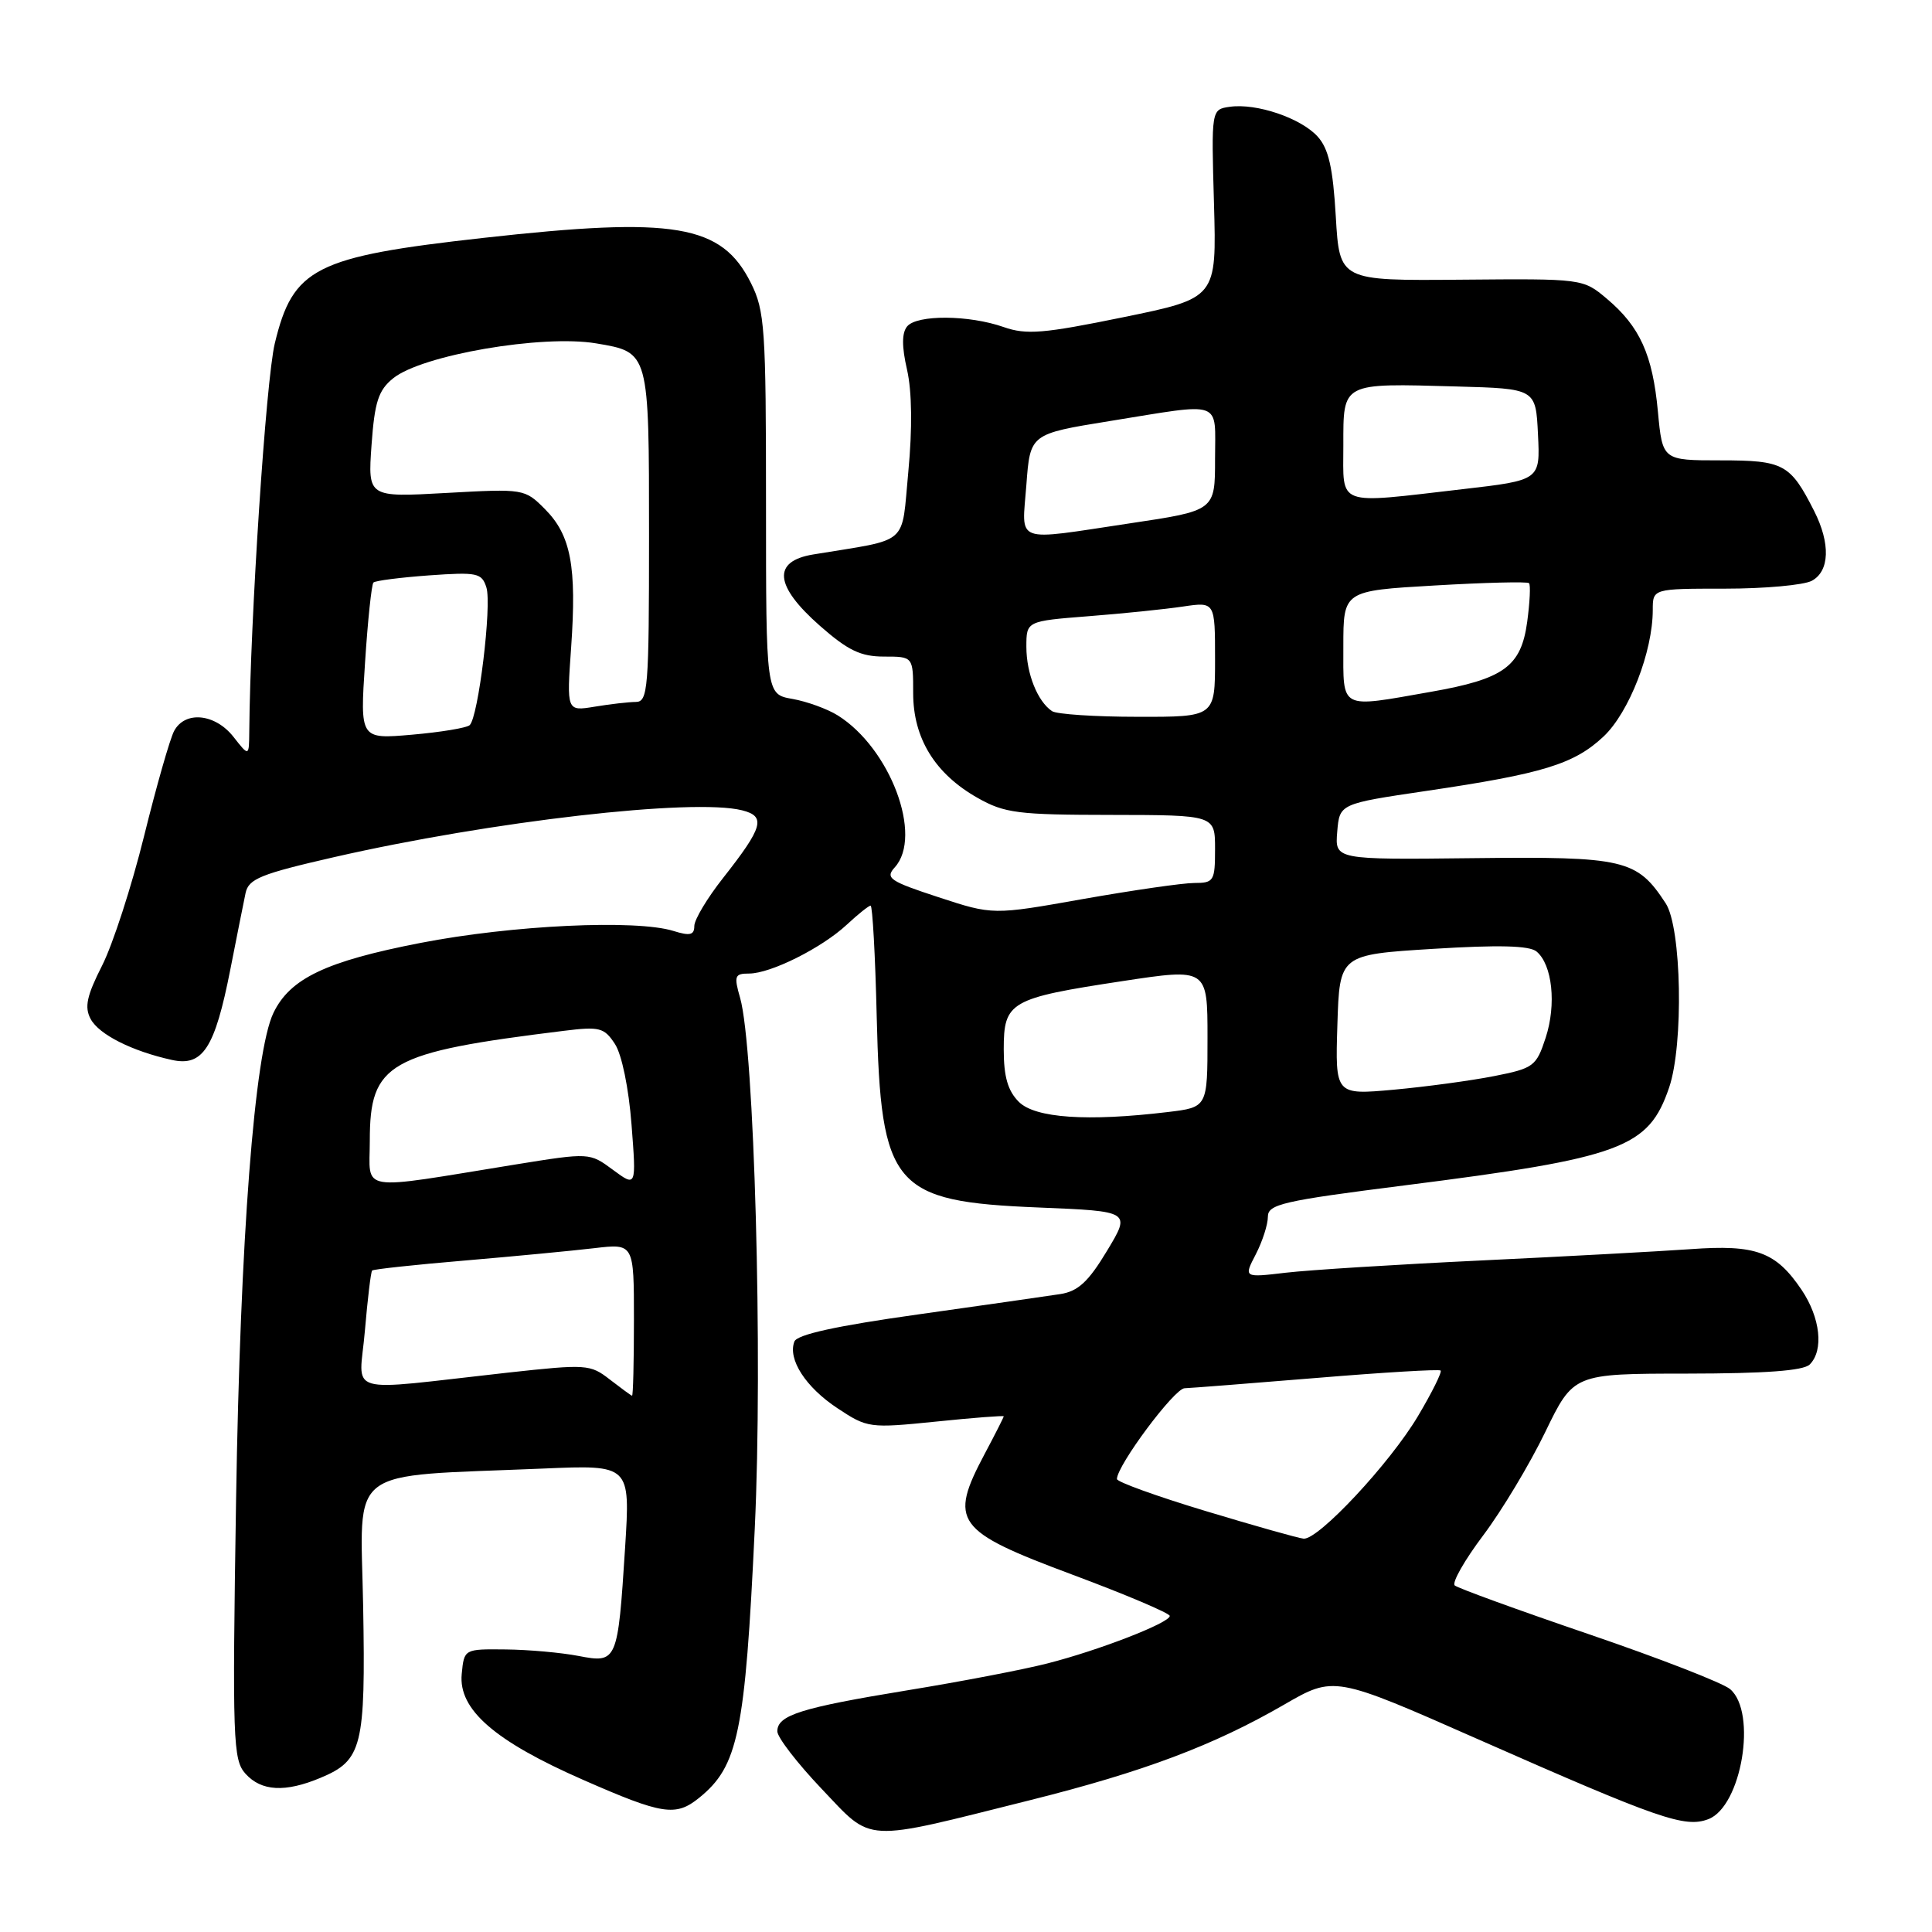 <?xml version="1.0" encoding="UTF-8" standalone="no"?>
<!DOCTYPE svg PUBLIC "-//W3C//DTD SVG 1.1//EN" "http://www.w3.org/Graphics/SVG/1.1/DTD/svg11.dtd" >
<svg xmlns="http://www.w3.org/2000/svg" xmlns:xlink="http://www.w3.org/1999/xlink" version="1.1" viewBox="0 0 256 256">
 <g >
 <path fill="currentColor"
d=" M 136.50 238.53 C 151.56 234.76 160.82 231.27 170.14 225.88 C 176.78 222.04 176.78 222.04 195.94 230.50 C 219.88 241.06 223.25 242.23 226.36 241.05 C 230.77 239.38 232.86 226.90 229.25 223.82 C 228.29 223.00 219.85 219.72 210.50 216.53 C 201.15 213.34 193.17 210.44 192.76 210.08 C 192.36 209.72 194.05 206.74 196.52 203.46 C 198.99 200.18 202.69 194.02 204.75 189.76 C 208.50 182.02 208.50 182.02 223.55 182.01 C 233.91 182.00 238.97 181.63 239.80 180.80 C 241.68 178.92 241.21 174.61 238.72 170.91 C 235.31 165.86 232.68 164.89 224.00 165.52 C 219.88 165.81 207.38 166.49 196.23 167.02 C 185.09 167.55 173.45 168.28 170.38 168.64 C 164.79 169.30 164.79 169.30 166.40 166.20 C 167.28 164.49 168.00 162.26 168.00 161.23 C 168.00 159.57 169.93 159.12 186.11 157.07 C 214.95 153.41 218.44 152.11 221.17 144.10 C 223.11 138.39 222.82 122.90 220.71 119.69 C 216.90 113.86 215.28 113.48 195.22 113.71 C 176.88 113.92 176.88 113.92 177.19 110.21 C 177.50 106.50 177.50 106.50 189.00 104.80 C 204.46 102.52 208.59 101.25 212.49 97.58 C 215.87 94.39 219.00 86.34 219.00 80.82 C 219.00 78.00 219.00 78.00 228.57 78.00 C 233.83 78.00 239.00 77.53 240.07 76.96 C 242.44 75.69 242.57 72.02 240.38 67.70 C 237.22 61.47 236.35 61.00 227.99 61.00 C 220.29 61.00 220.29 61.00 219.68 54.53 C 218.98 46.99 217.29 43.27 212.91 39.58 C 209.75 36.92 209.71 36.92 193.62 37.06 C 177.50 37.20 177.50 37.20 177.00 28.70 C 176.62 22.22 176.05 19.70 174.59 18.09 C 172.36 15.64 166.49 13.65 162.96 14.15 C 160.50 14.50 160.50 14.50 160.86 27.00 C 161.21 39.50 161.21 39.50 148.86 42.03 C 138.27 44.20 136.00 44.39 133.00 43.34 C 128.39 41.72 121.51 41.68 120.20 43.25 C 119.49 44.12 119.48 45.91 120.19 49.00 C 120.84 51.87 120.90 56.76 120.36 62.47 C 119.40 72.47 120.71 71.33 107.75 73.47 C 102.31 74.37 102.61 77.61 108.64 82.92 C 112.36 86.19 114.05 87.00 117.14 87.00 C 121.00 87.00 121.00 87.00 121.00 91.85 C 121.00 97.82 123.89 102.53 129.53 105.72 C 133.11 107.75 134.85 107.97 147.25 107.98 C 161.00 108.00 161.00 108.00 161.00 112.50 C 161.00 116.74 160.84 117.00 158.25 117.00 C 156.74 117.00 150.12 117.96 143.53 119.12 C 131.56 121.25 131.56 121.25 124.34 118.88 C 117.87 116.76 117.27 116.35 118.56 114.93 C 122.33 110.77 117.96 99.14 111.00 94.79 C 109.62 93.93 106.92 92.95 105.00 92.61 C 101.50 92.00 101.50 92.00 101.50 66.75 C 101.50 43.50 101.34 41.18 99.50 37.50 C 95.62 29.73 89.43 28.69 64.07 31.52 C 41.73 34.01 38.82 35.49 36.41 45.51 C 35.24 50.37 33.16 82.00 33.03 96.88 C 33.00 100.27 33.00 100.27 30.93 97.63 C 28.50 94.55 24.52 94.15 23.07 96.86 C 22.52 97.89 20.73 104.16 19.09 110.79 C 17.45 117.42 14.95 125.14 13.53 127.94 C 11.49 131.96 11.17 133.45 12.01 135.02 C 13.11 137.08 17.50 139.29 22.79 140.45 C 26.88 141.35 28.47 138.88 30.52 128.46 C 31.38 124.08 32.29 119.52 32.54 118.33 C 32.94 116.45 34.55 115.80 44.25 113.58 C 65.08 108.82 91.85 105.74 98.33 107.37 C 101.52 108.17 101.13 109.58 95.81 116.34 C 93.71 119.00 92.00 121.86 92.00 122.70 C 92.00 123.90 91.42 124.04 89.25 123.36 C 84.29 121.81 67.87 122.58 55.73 124.94 C 43.21 127.37 38.43 129.64 36.23 134.22 C 33.72 139.43 31.83 164.11 31.28 198.78 C 30.78 230.71 30.87 233.19 32.53 235.03 C 34.63 237.36 37.79 237.53 42.45 235.58 C 48.00 233.27 48.45 231.46 48.12 212.84 C 47.78 193.98 45.51 195.71 72.01 194.59 C 83.52 194.10 83.52 194.10 82.83 205.06 C 81.86 220.21 81.78 220.41 76.65 219.42 C 74.37 218.98 70.03 218.59 67.00 218.56 C 61.50 218.50 61.50 218.50 61.18 221.82 C 60.73 226.52 65.52 230.69 77.29 235.85 C 87.79 240.46 89.54 240.73 92.63 238.23 C 97.82 234.03 98.73 229.62 100.01 202.54 C 101.09 179.80 99.95 138.81 98.07 132.23 C 97.23 129.32 97.35 129.00 99.25 129.00 C 102.12 129.00 108.89 125.61 112.21 122.52 C 113.69 121.14 115.12 120.00 115.36 120.00 C 115.61 120.00 115.98 126.64 116.17 134.75 C 116.72 157.34 118.31 159.21 137.63 160.00 C 149.85 160.50 149.85 160.50 146.68 165.75 C 144.22 169.84 142.85 171.10 140.51 171.47 C 138.85 171.73 130.36 172.94 121.64 174.17 C 110.80 175.69 105.62 176.83 105.26 177.76 C 104.36 180.11 106.75 183.81 110.97 186.60 C 114.94 189.23 115.22 189.26 124.01 188.37 C 128.96 187.86 133.00 187.55 133.00 187.67 C 133.00 187.79 131.88 190.01 130.50 192.60 C 125.69 201.65 126.55 202.85 142.07 208.64 C 149.18 211.29 155.00 213.76 155.00 214.12 C 155.00 215.03 145.61 218.68 138.76 220.42 C 135.60 221.23 127.27 222.83 120.26 223.97 C 106.10 226.29 103.00 227.27 103.00 229.41 C 103.00 230.21 105.65 233.64 108.88 237.04 C 115.74 244.24 114.04 244.15 136.50 238.53 Z  M 159.75 200.22 C 153.29 198.27 148.00 196.36 148.00 195.98 C 148.00 194.19 155.60 183.99 156.96 183.95 C 157.81 183.92 165.70 183.30 174.50 182.58 C 183.30 181.85 190.68 181.41 190.89 181.60 C 191.10 181.79 189.75 184.51 187.89 187.64 C 184.17 193.90 174.67 204.07 172.73 203.88 C 172.05 203.82 166.21 202.17 159.75 200.22 Z  M 80.80 182.79 C 78.21 180.77 77.70 180.74 67.30 181.88 C 45.10 184.34 47.62 185.07 48.35 176.33 C 48.71 172.11 49.14 168.52 49.31 168.35 C 49.49 168.18 55.00 167.58 61.56 167.03 C 68.13 166.47 75.86 165.73 78.75 165.39 C 84.00 164.77 84.00 164.77 84.00 174.88 C 84.00 180.45 83.89 184.97 83.75 184.94 C 83.61 184.91 82.29 183.94 80.80 182.79 Z  M 49.00 151.17 C 49.00 140.83 51.42 139.46 74.71 136.59 C 79.45 136.00 80.06 136.16 81.48 138.33 C 82.39 139.71 83.31 144.18 83.68 149.00 C 84.32 157.30 84.32 157.30 81.22 155.01 C 78.12 152.72 78.12 152.72 68.31 154.30 C 47.09 157.74 49.00 158.05 49.00 151.17 Z  M 135.00 146.00 C 133.54 144.54 133.00 142.67 133.00 139.04 C 133.00 132.74 133.81 132.27 148.68 130.01 C 160.00 128.29 160.00 128.29 160.00 137.51 C 160.00 146.72 160.00 146.72 154.75 147.35 C 144.10 148.63 137.16 148.16 135.00 146.00 Z  M 177.21 135.80 C 177.50 126.50 177.50 126.50 189.87 125.73 C 198.58 125.19 202.65 125.29 203.60 126.08 C 205.69 127.82 206.25 133.09 204.81 137.50 C 203.57 141.29 203.21 141.56 197.97 142.59 C 194.93 143.19 188.95 144.00 184.69 144.39 C 176.92 145.09 176.92 145.09 177.21 135.80 Z  M 48.37 87.79 C 48.73 82.20 49.24 77.43 49.48 77.19 C 49.73 76.94 53.05 76.52 56.86 76.24 C 63.23 75.79 63.84 75.91 64.45 77.84 C 65.19 80.17 63.38 95.07 62.23 96.09 C 61.83 96.45 58.40 97.02 54.60 97.35 C 47.70 97.95 47.70 97.95 48.37 87.79 Z  M 139.40 94.23 C 137.48 92.95 136.00 89.25 136.00 85.71 C 136.00 82.30 136.00 82.30 144.25 81.65 C 148.79 81.30 154.41 80.72 156.75 80.37 C 161.00 79.74 161.00 79.74 161.00 87.37 C 161.00 95.00 161.00 95.00 150.75 94.98 C 145.11 94.98 140.00 94.64 139.40 94.23 Z  M 75.68 85.77 C 76.43 75.06 75.65 70.93 72.23 67.48 C 69.52 64.76 69.44 64.75 59.12 65.32 C 48.74 65.90 48.74 65.90 49.23 58.97 C 49.64 53.24 50.14 51.71 52.09 50.13 C 55.90 47.04 71.87 44.30 79.00 45.50 C 86.04 46.69 86.00 46.53 86.00 71.07 C 86.00 91.28 85.86 93.00 84.25 93.01 C 83.29 93.02 80.83 93.30 78.79 93.64 C 75.08 94.25 75.08 94.25 75.68 85.77 Z  M 178.00 85.64 C 178.00 78.28 178.00 78.28 190.10 77.58 C 196.76 77.19 202.38 77.05 202.60 77.27 C 202.83 77.49 202.71 79.80 202.36 82.41 C 201.55 88.33 199.28 89.97 189.60 91.67 C 177.39 93.82 178.00 94.14 178.00 85.64 Z  M 136.00 64.25 C 136.50 57.50 136.50 57.50 147.00 55.80 C 162.27 53.34 161.00 52.88 161.00 60.83 C 161.00 67.66 161.00 67.66 149.75 69.34 C 134.13 71.68 135.41 72.15 136.00 64.25 Z  M 178.00 59.02 C 178.00 50.62 177.69 50.78 193.00 51.21 C 203.50 51.50 203.50 51.50 203.79 57.56 C 204.09 63.63 204.09 63.63 193.79 64.82 C 176.85 66.78 178.00 67.20 178.00 59.02 Z "/>
</g>
</svg>